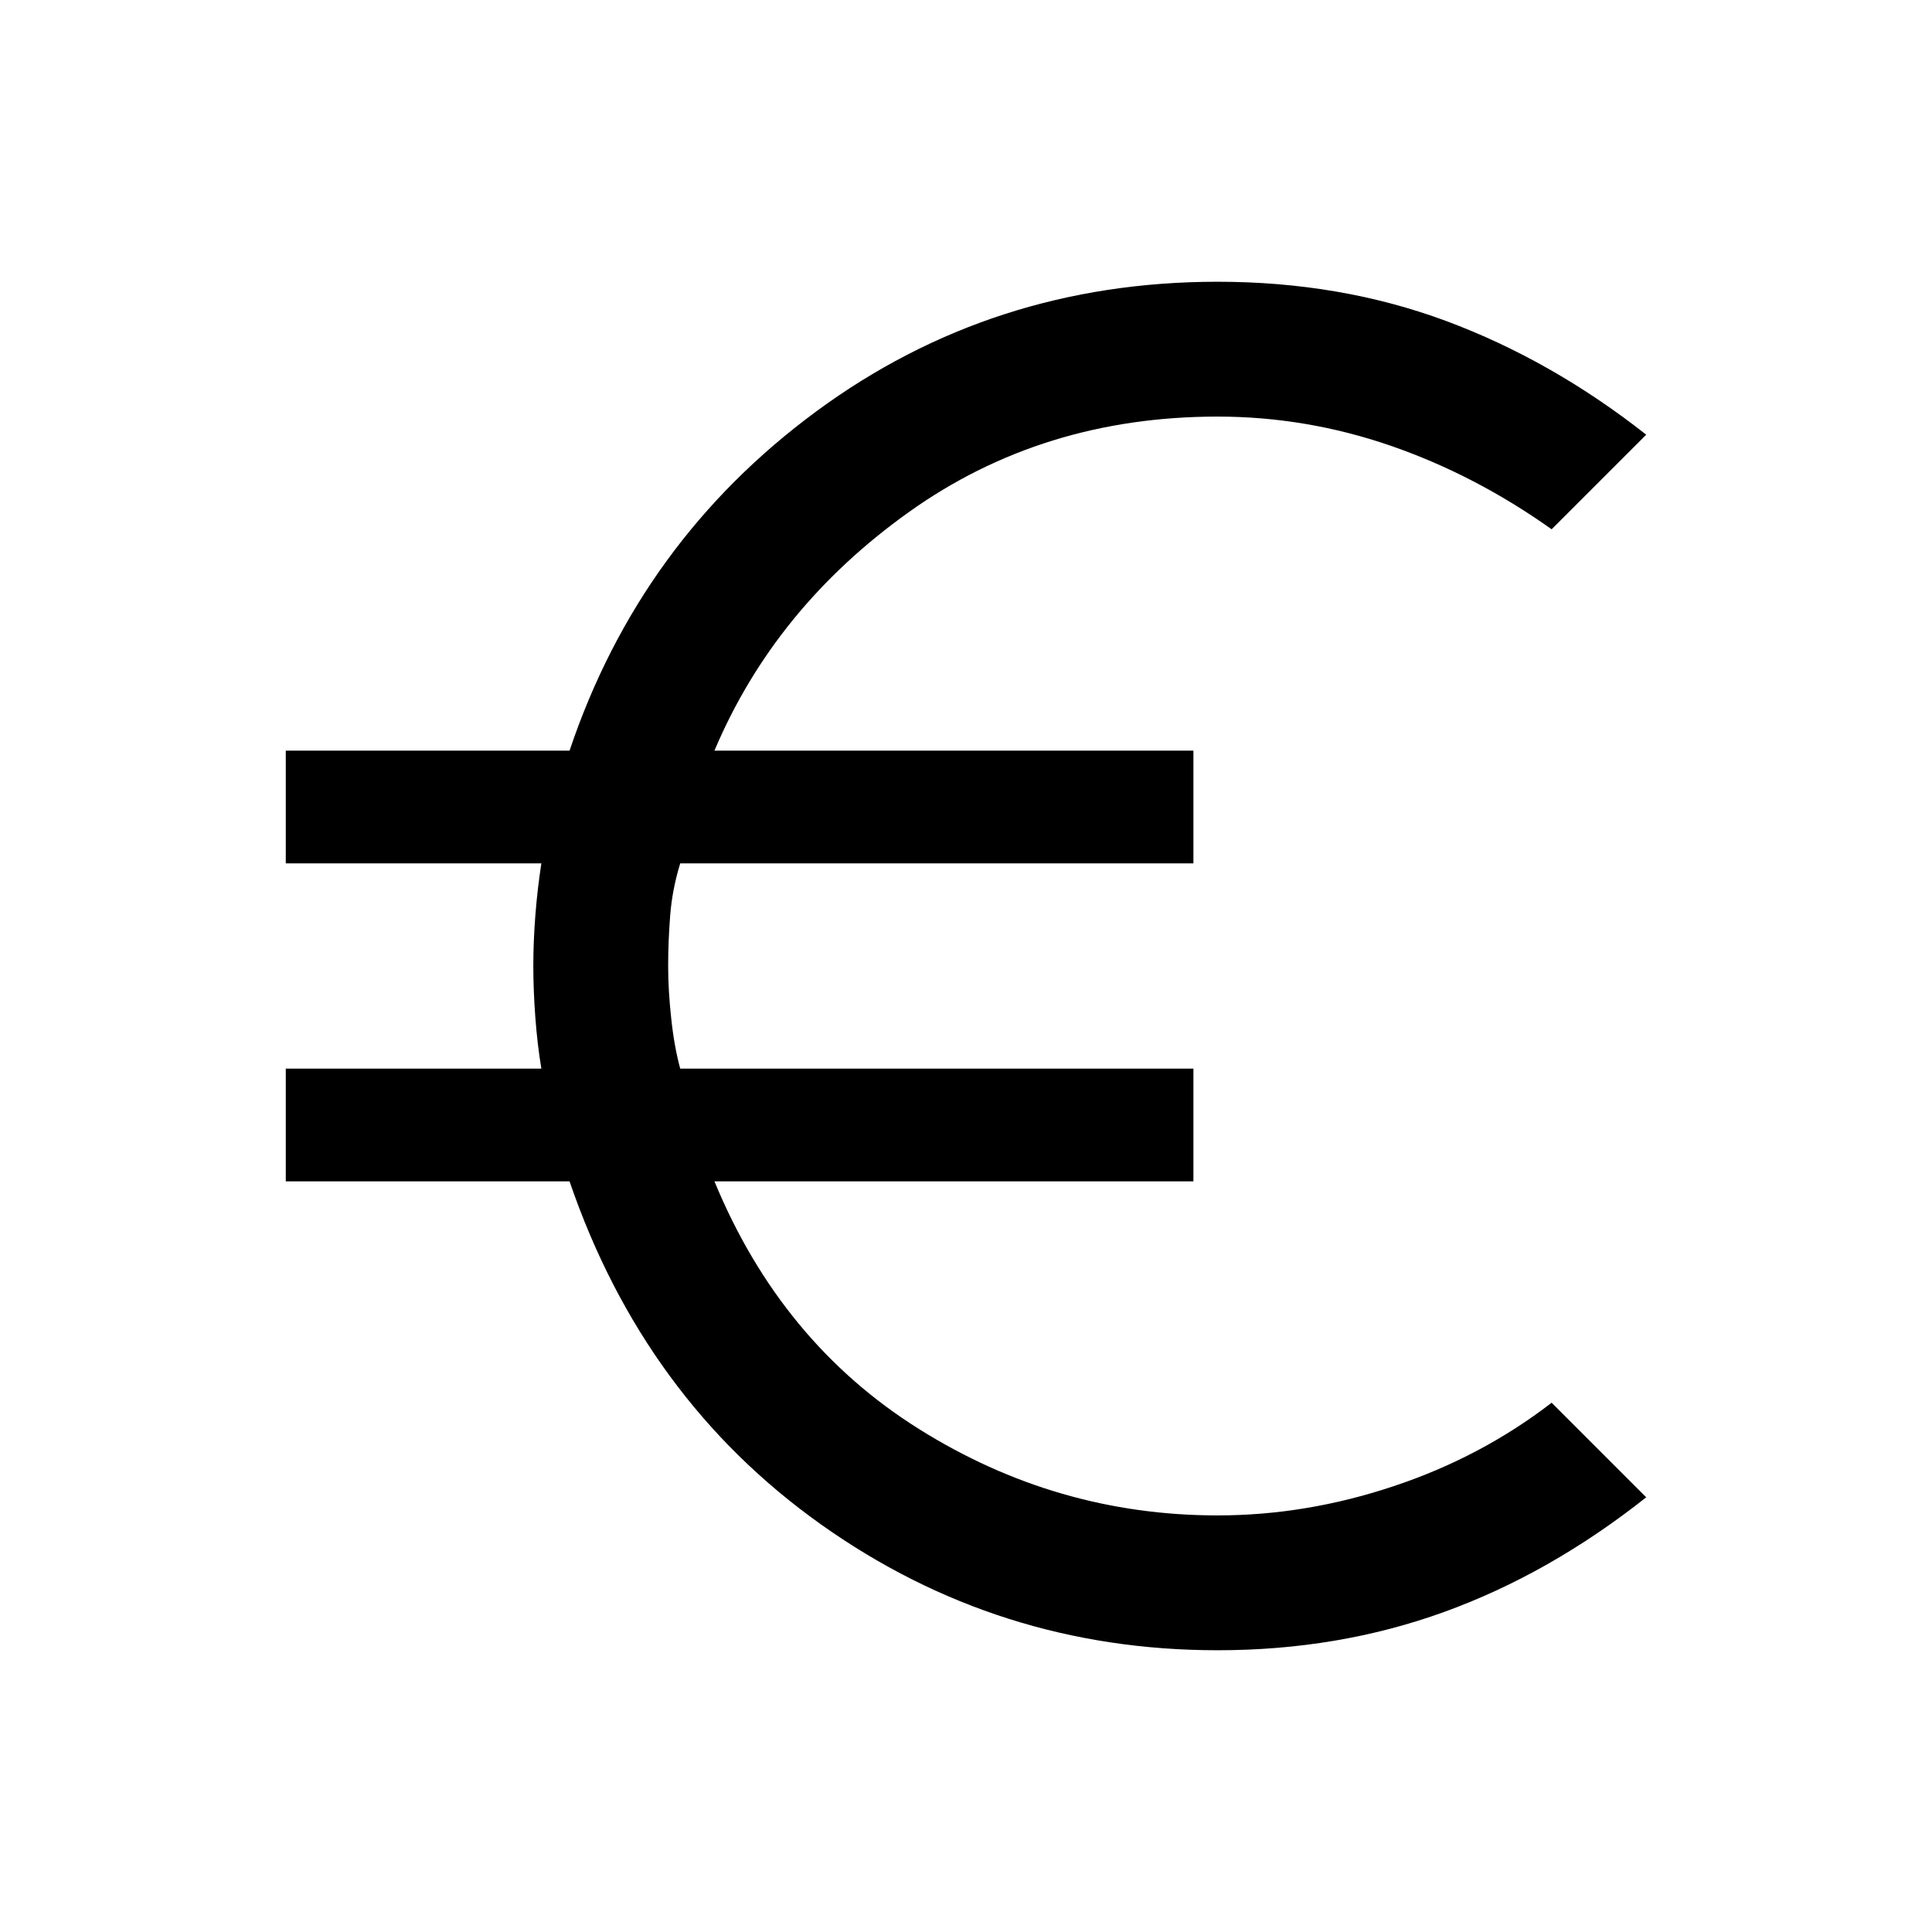 <svg xmlns="http://www.w3.org/2000/svg" height="24" width="24"><path d="M15.125 20.5Q12.4 20.5 10.2 18.938Q8 17.375 7.075 14.675H3.55V13.275H6.725Q6.675 12.975 6.65 12.637Q6.625 12.3 6.625 12Q6.625 11.7 6.65 11.375Q6.675 11.05 6.725 10.725H3.55V9.325H7.075Q7.95 6.725 10.138 5.112Q12.325 3.5 15.125 3.5Q16.65 3.5 17.963 3.987Q19.275 4.475 20.45 5.4L19.275 6.575Q18.325 5.9 17.275 5.537Q16.225 5.175 15.125 5.175Q12.95 5.175 11.288 6.363Q9.625 7.55 8.875 9.325H14.825V10.725H8.45Q8.35 11.05 8.325 11.375Q8.3 11.7 8.3 12Q8.3 12.3 8.338 12.65Q8.375 13 8.45 13.275H14.825V14.675H8.875Q9.7 16.675 11.413 17.75Q13.125 18.825 15.125 18.825Q16.225 18.825 17.312 18.462Q18.4 18.1 19.275 17.425L20.45 18.6Q19.25 19.55 17.938 20.025Q16.625 20.5 15.125 20.5Z"/></svg>